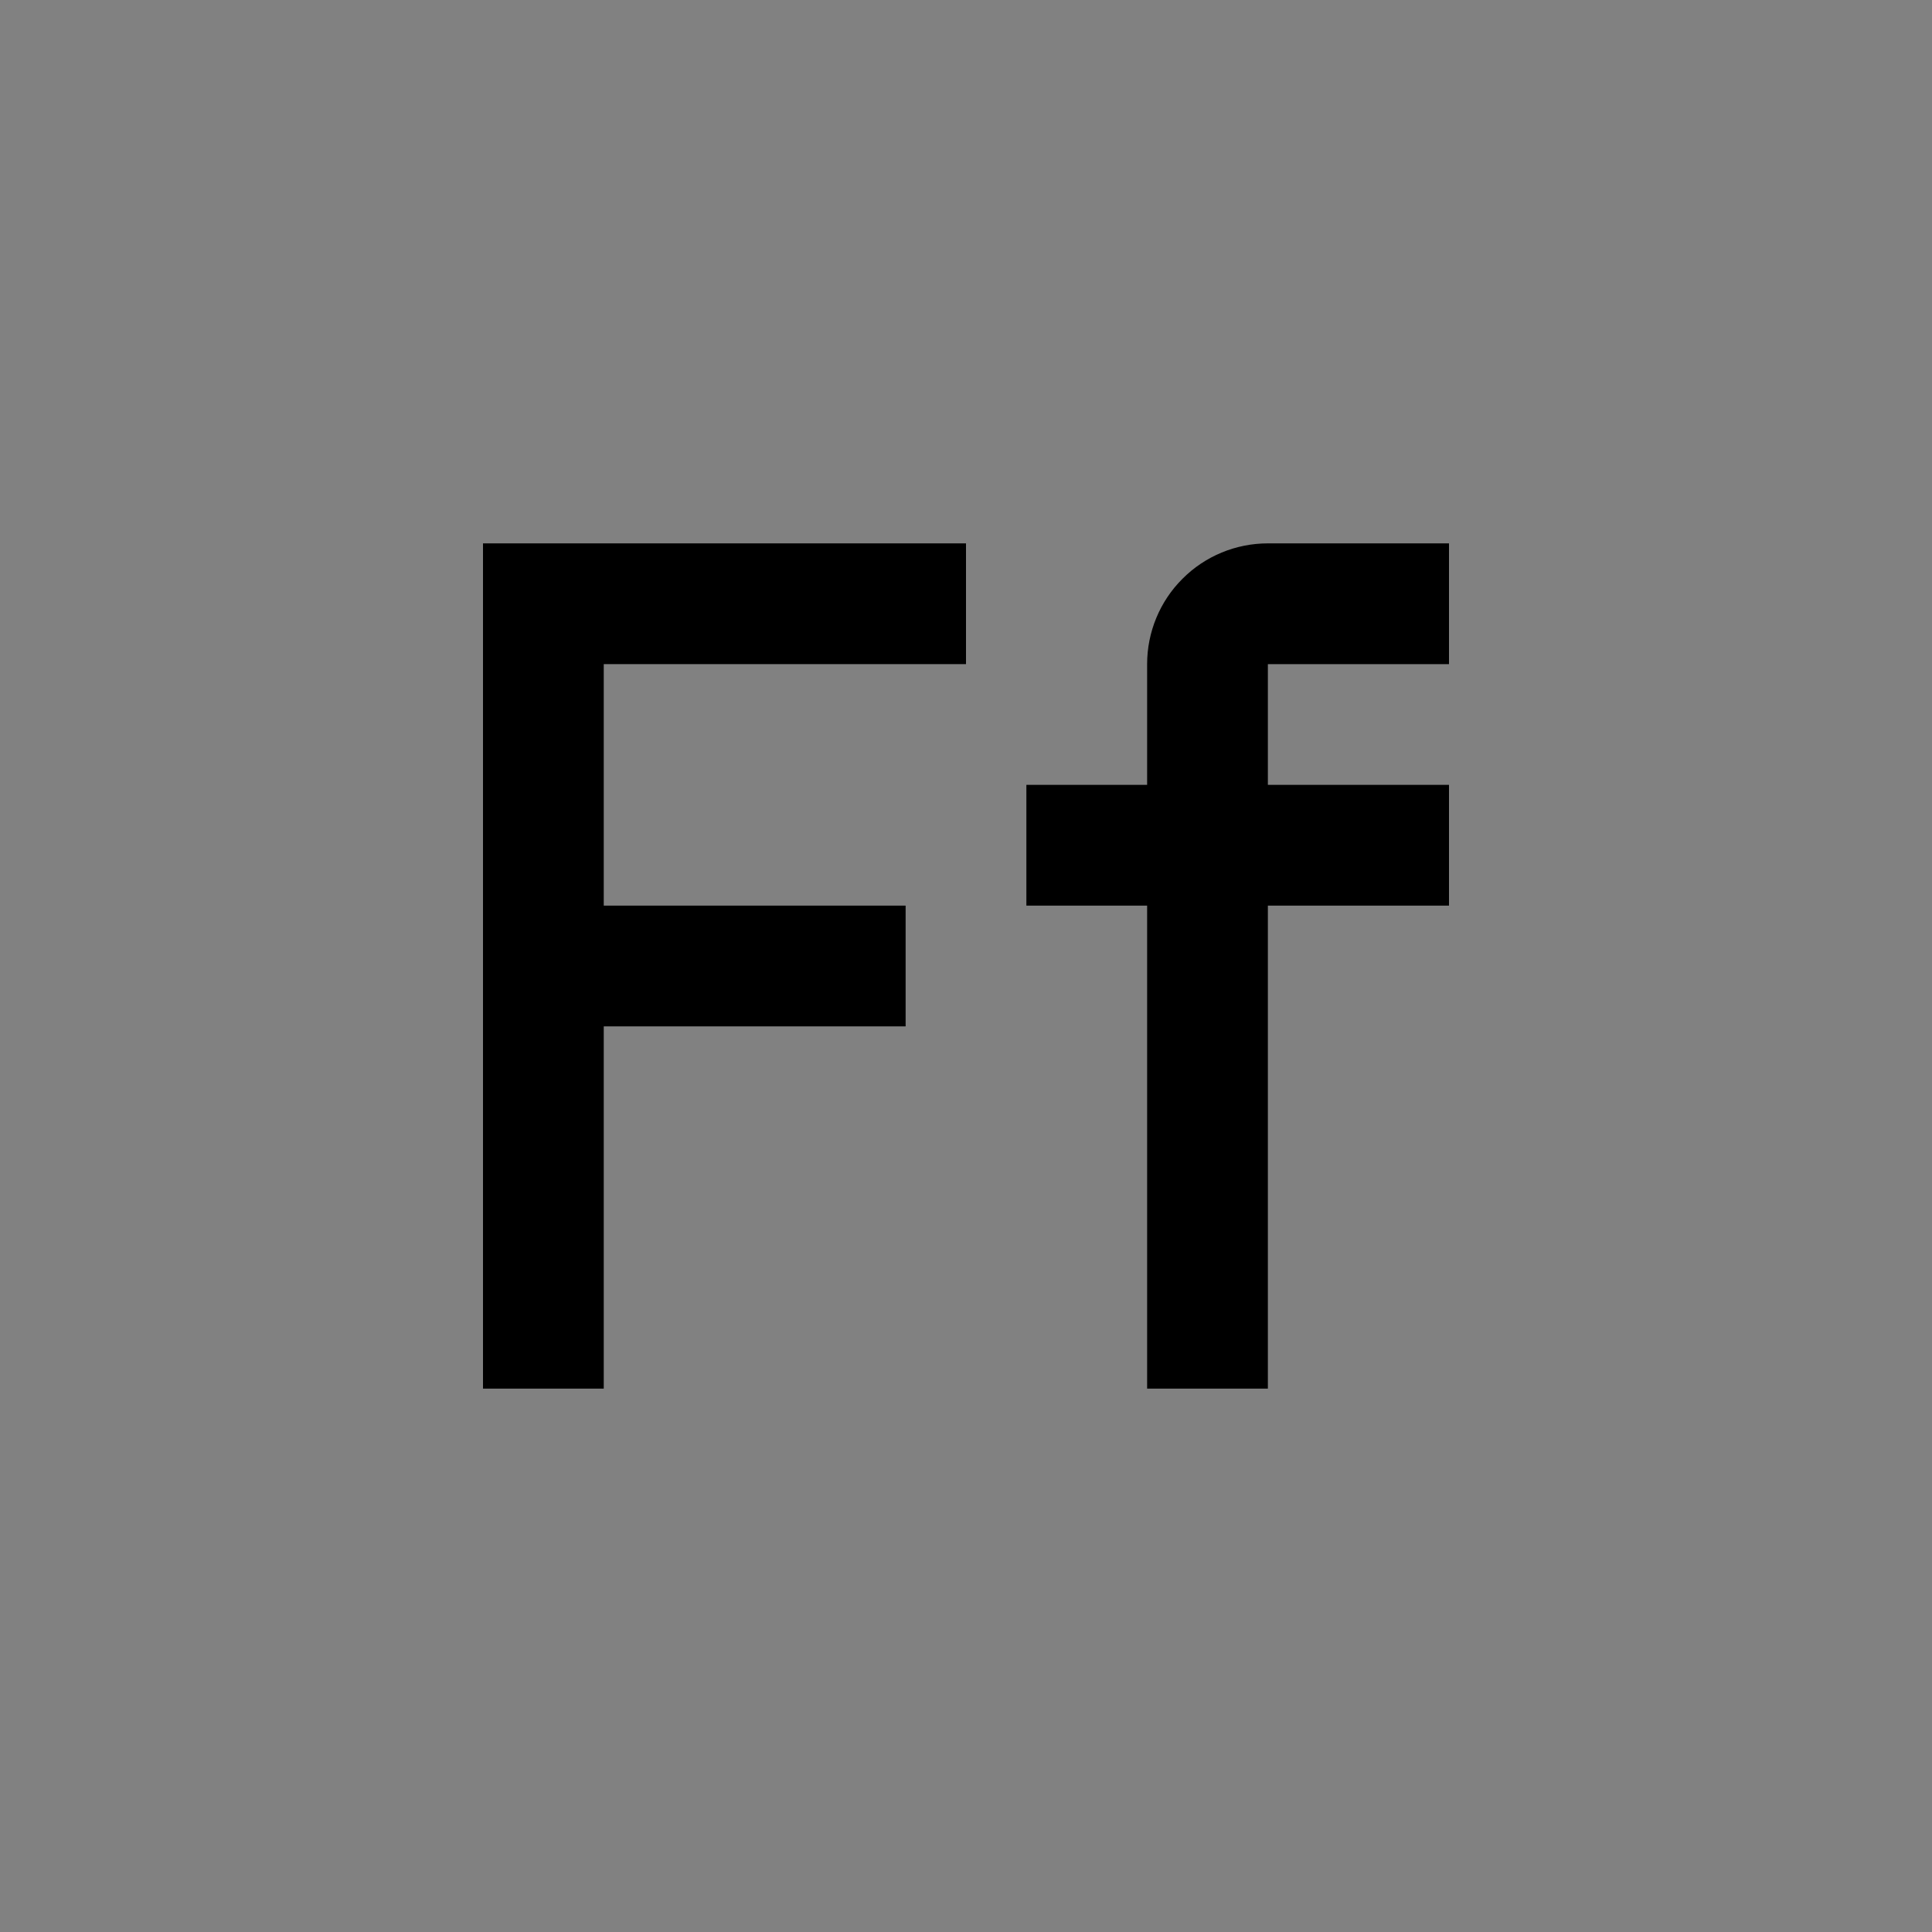 <svg viewBox="0 0 16 16" fill="none" xmlns="http://www.w3.org/2000/svg">
<rect x="0" y="0" width="16" height="16" fill="#808080" stroke="none"/>
<rect width="16" height="16" fill="white" fill-opacity="0.01" style="mix-blend-mode:multiply"/>
<path d="M8 5.5V4.5H4V11.5H5V8.5H7.5V7.5H5V5.5H8Z" fill="currentColor"/>
<path d="M12 5.5V4.5H10.5C10.235 4.5 9.98 4.605 9.793 4.793C9.605 4.98 9.5 5.235 9.5 5.5V6.5H8.5V7.5H9.5V11.5H10.5V7.5H12V6.5H10.5V5.5H12Z" fill="currentColor"/>
</svg>
